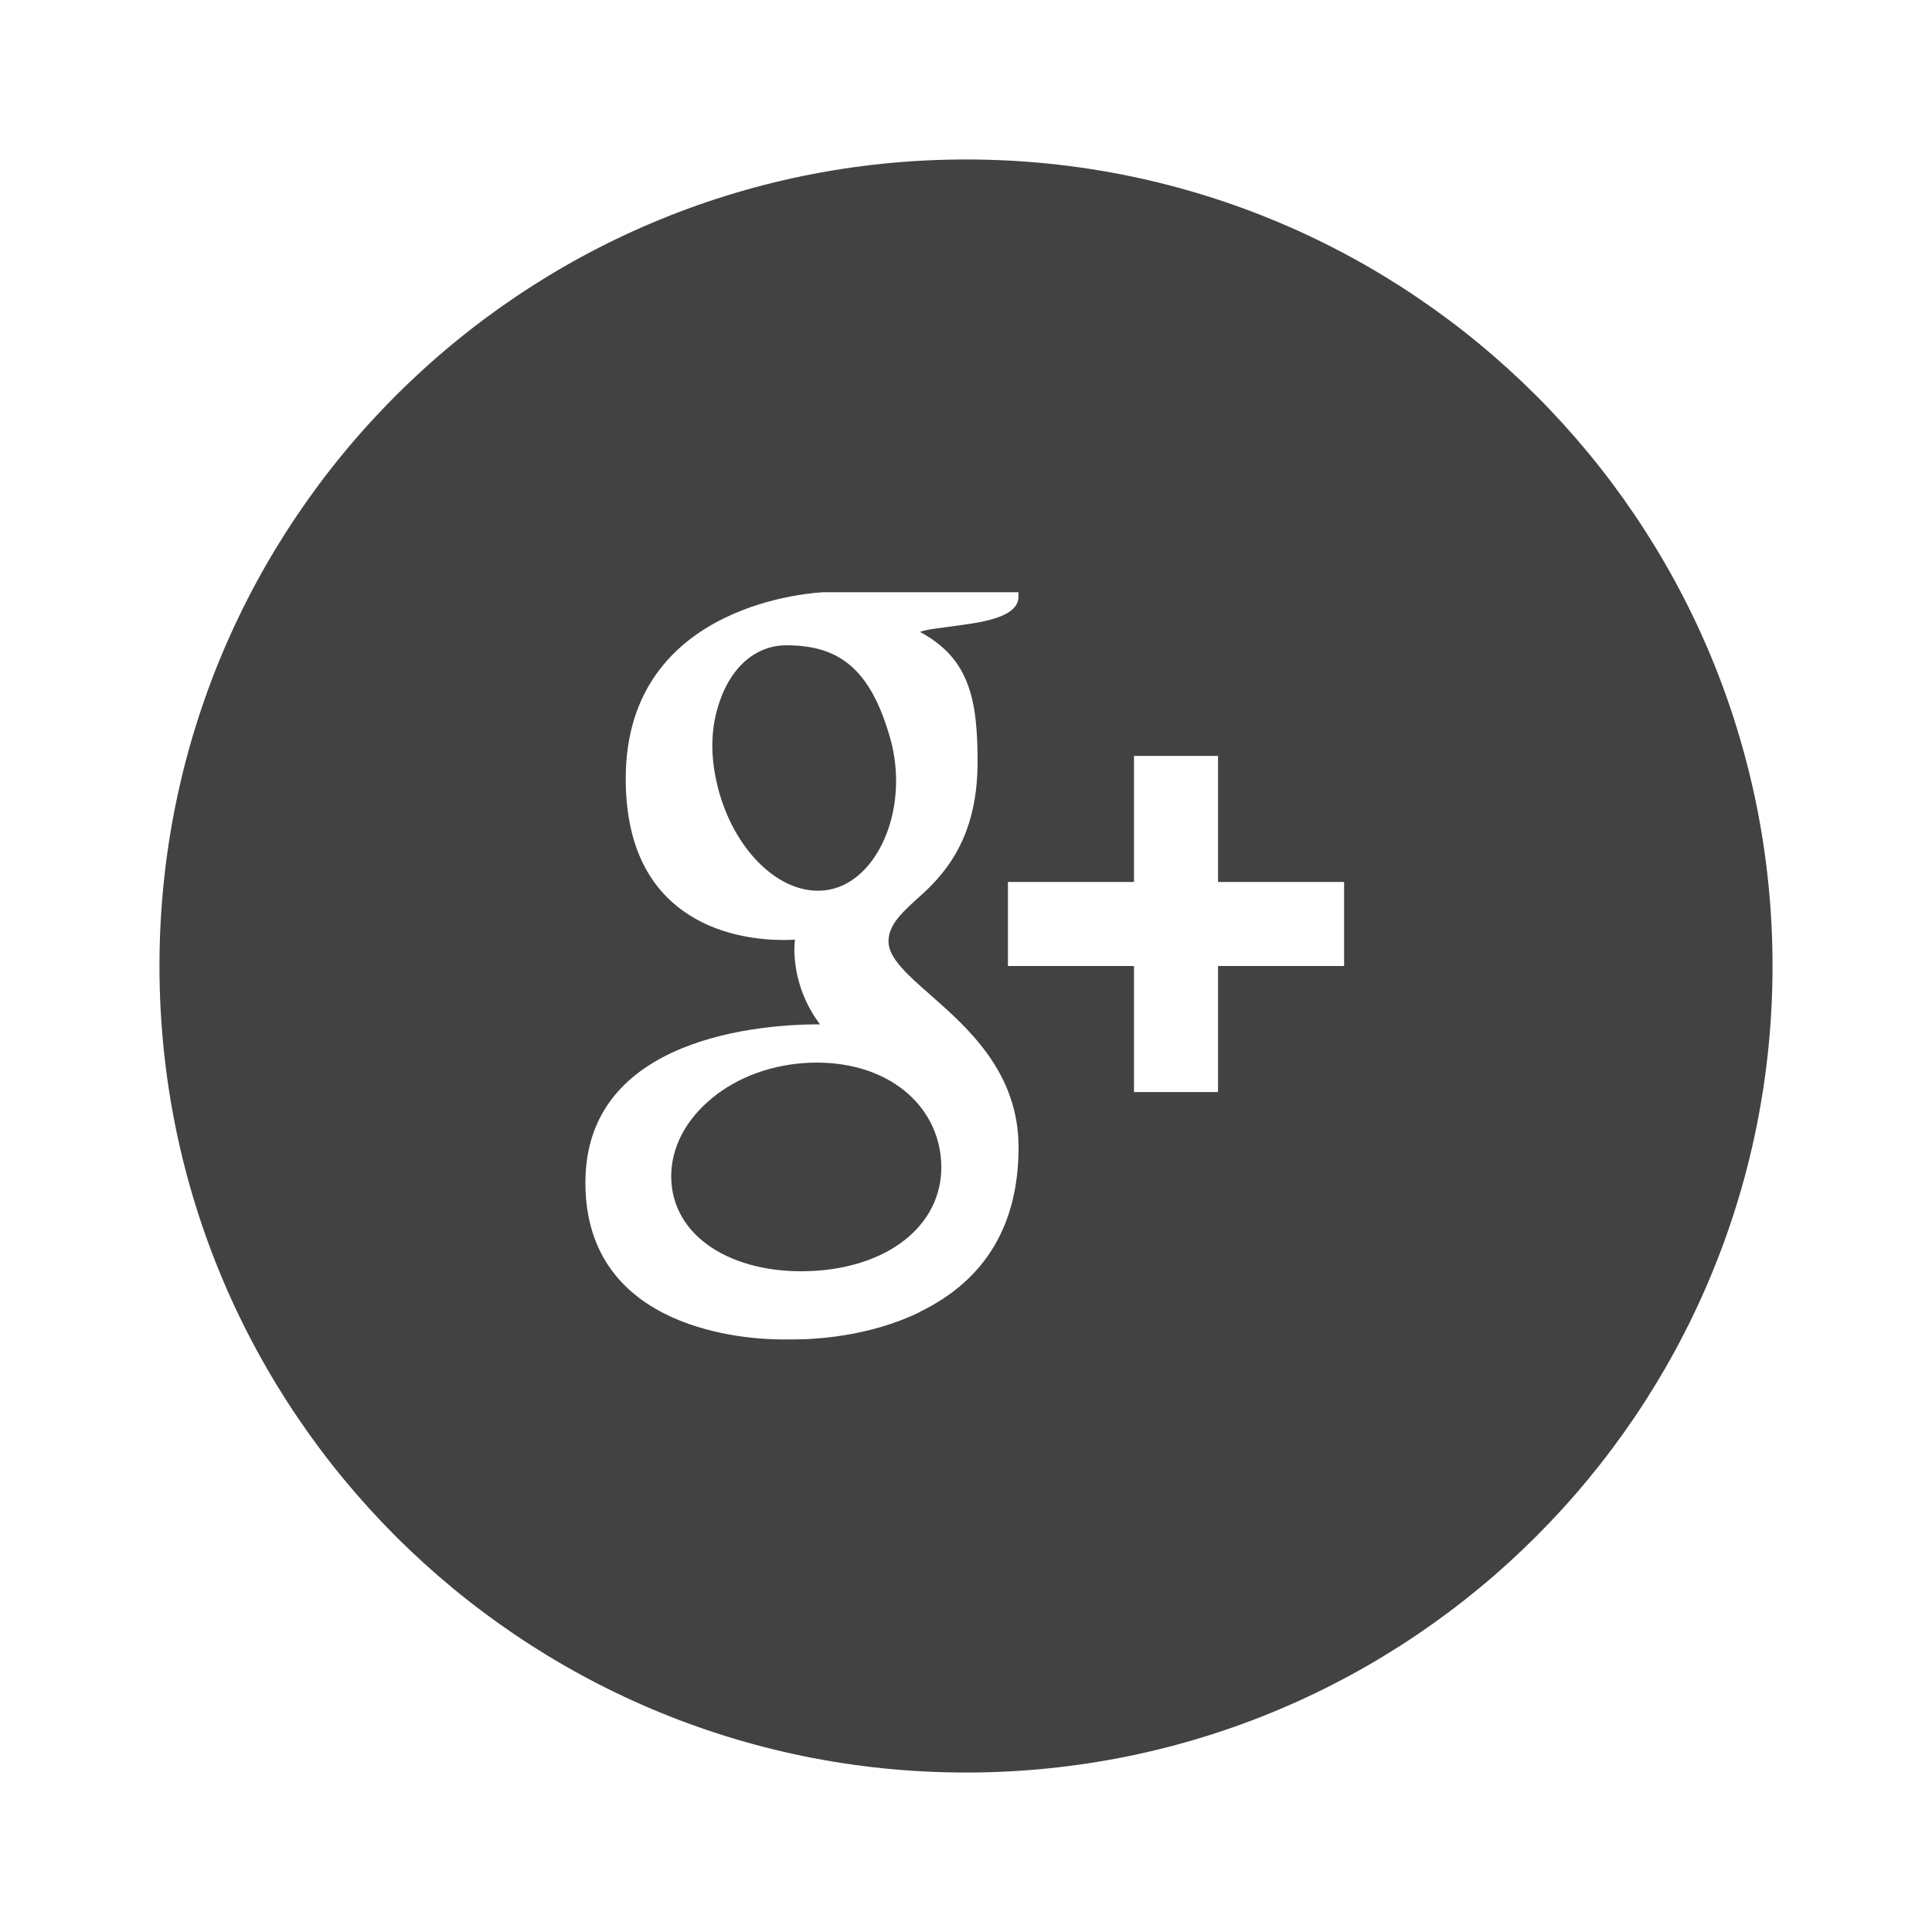 <?xml version="1.0" encoding="utf-8"?>
<!-- Generated by IcoMoon.io -->
<!DOCTYPE svg PUBLIC "-//W3C//DTD SVG 1.1//EN" "http://www.w3.org/Graphics/SVG/1.1/DTD/svg11.dtd">
<svg version="1.1" xmlns="http://www.w3.org/2000/svg" xmlns:xlink="http://www.w3.org/1999/xlink" width="24" height="24" viewBox="0 0 24 24">
<path fill="#424242" d="M12 1.981c-5.533 0-10.019 4.486-10.019 10.019s4.486 10.019 10.019 10.019 10.019-4.486 10.019-10.019-4.486-10.019-10.019-10.019zM11.422 16.301c-0.63 0.306-1.306 0.338-1.569 0.338-0.050 0-0.078 0-0.078 0s-0.024 0-0.057 0c-0.409 0-2.446-0.094-2.446-1.948 0-1.822 2.218-1.966 2.897-1.966h0.017c-0.392-0.524-0.311-1.052-0.311-1.052-0.035 0.002-0.084 0.004-0.146 0.004-0.256 0-0.75-0.041-1.173-0.314-0.52-0.334-0.783-0.903-0.783-1.69 0-2.224 2.428-2.313 2.453-2.316h2.426v0.053c0 0.271-0.487 0.324-0.819 0.37-0.113 0.017-0.339 0.038-0.403 0.071 0.615 0.329 0.714 0.845 0.714 1.612 0 0.875-0.343 1.337-0.705 1.661-0.225 0.202-0.402 0.359-0.402 0.571 0 0.208 0.242 0.419 0.524 0.667 0.46 0.406 1.092 0.958 1.092 1.89 0 0.964-0.414 1.653-1.232 2.047zM16.697 12h-1.566v1.566h-1.044v-1.566h-1.566v-1.044h1.566v-1.566h1.044v1.566h1.566v1.044zM10.146 13.2c-0.054 0-0.109 0.002-0.164 0.006-0.464 0.035-0.891 0.208-1.2 0.49-0.307 0.277-0.464 0.628-0.442 0.982 0.047 0.742 0.844 1.176 1.811 1.107 0.951-0.069 1.586-0.618 1.54-1.36-0.043-0.698-0.651-1.225-1.546-1.225zM11.057 9.166c-0.252-0.887-0.659-1.15-1.292-1.15-0.068 0-0.137 0.010-0.203 0.028-0.275 0.078-0.492 0.307-0.614 0.647-0.124 0.344-0.131 0.704-0.025 1.112 0.193 0.731 0.713 1.262 1.237 1.262 0.069 0 0.137-0.009 0.203-0.028 0.573-0.161 0.932-1.035 0.694-1.872z"></path>
</svg>
